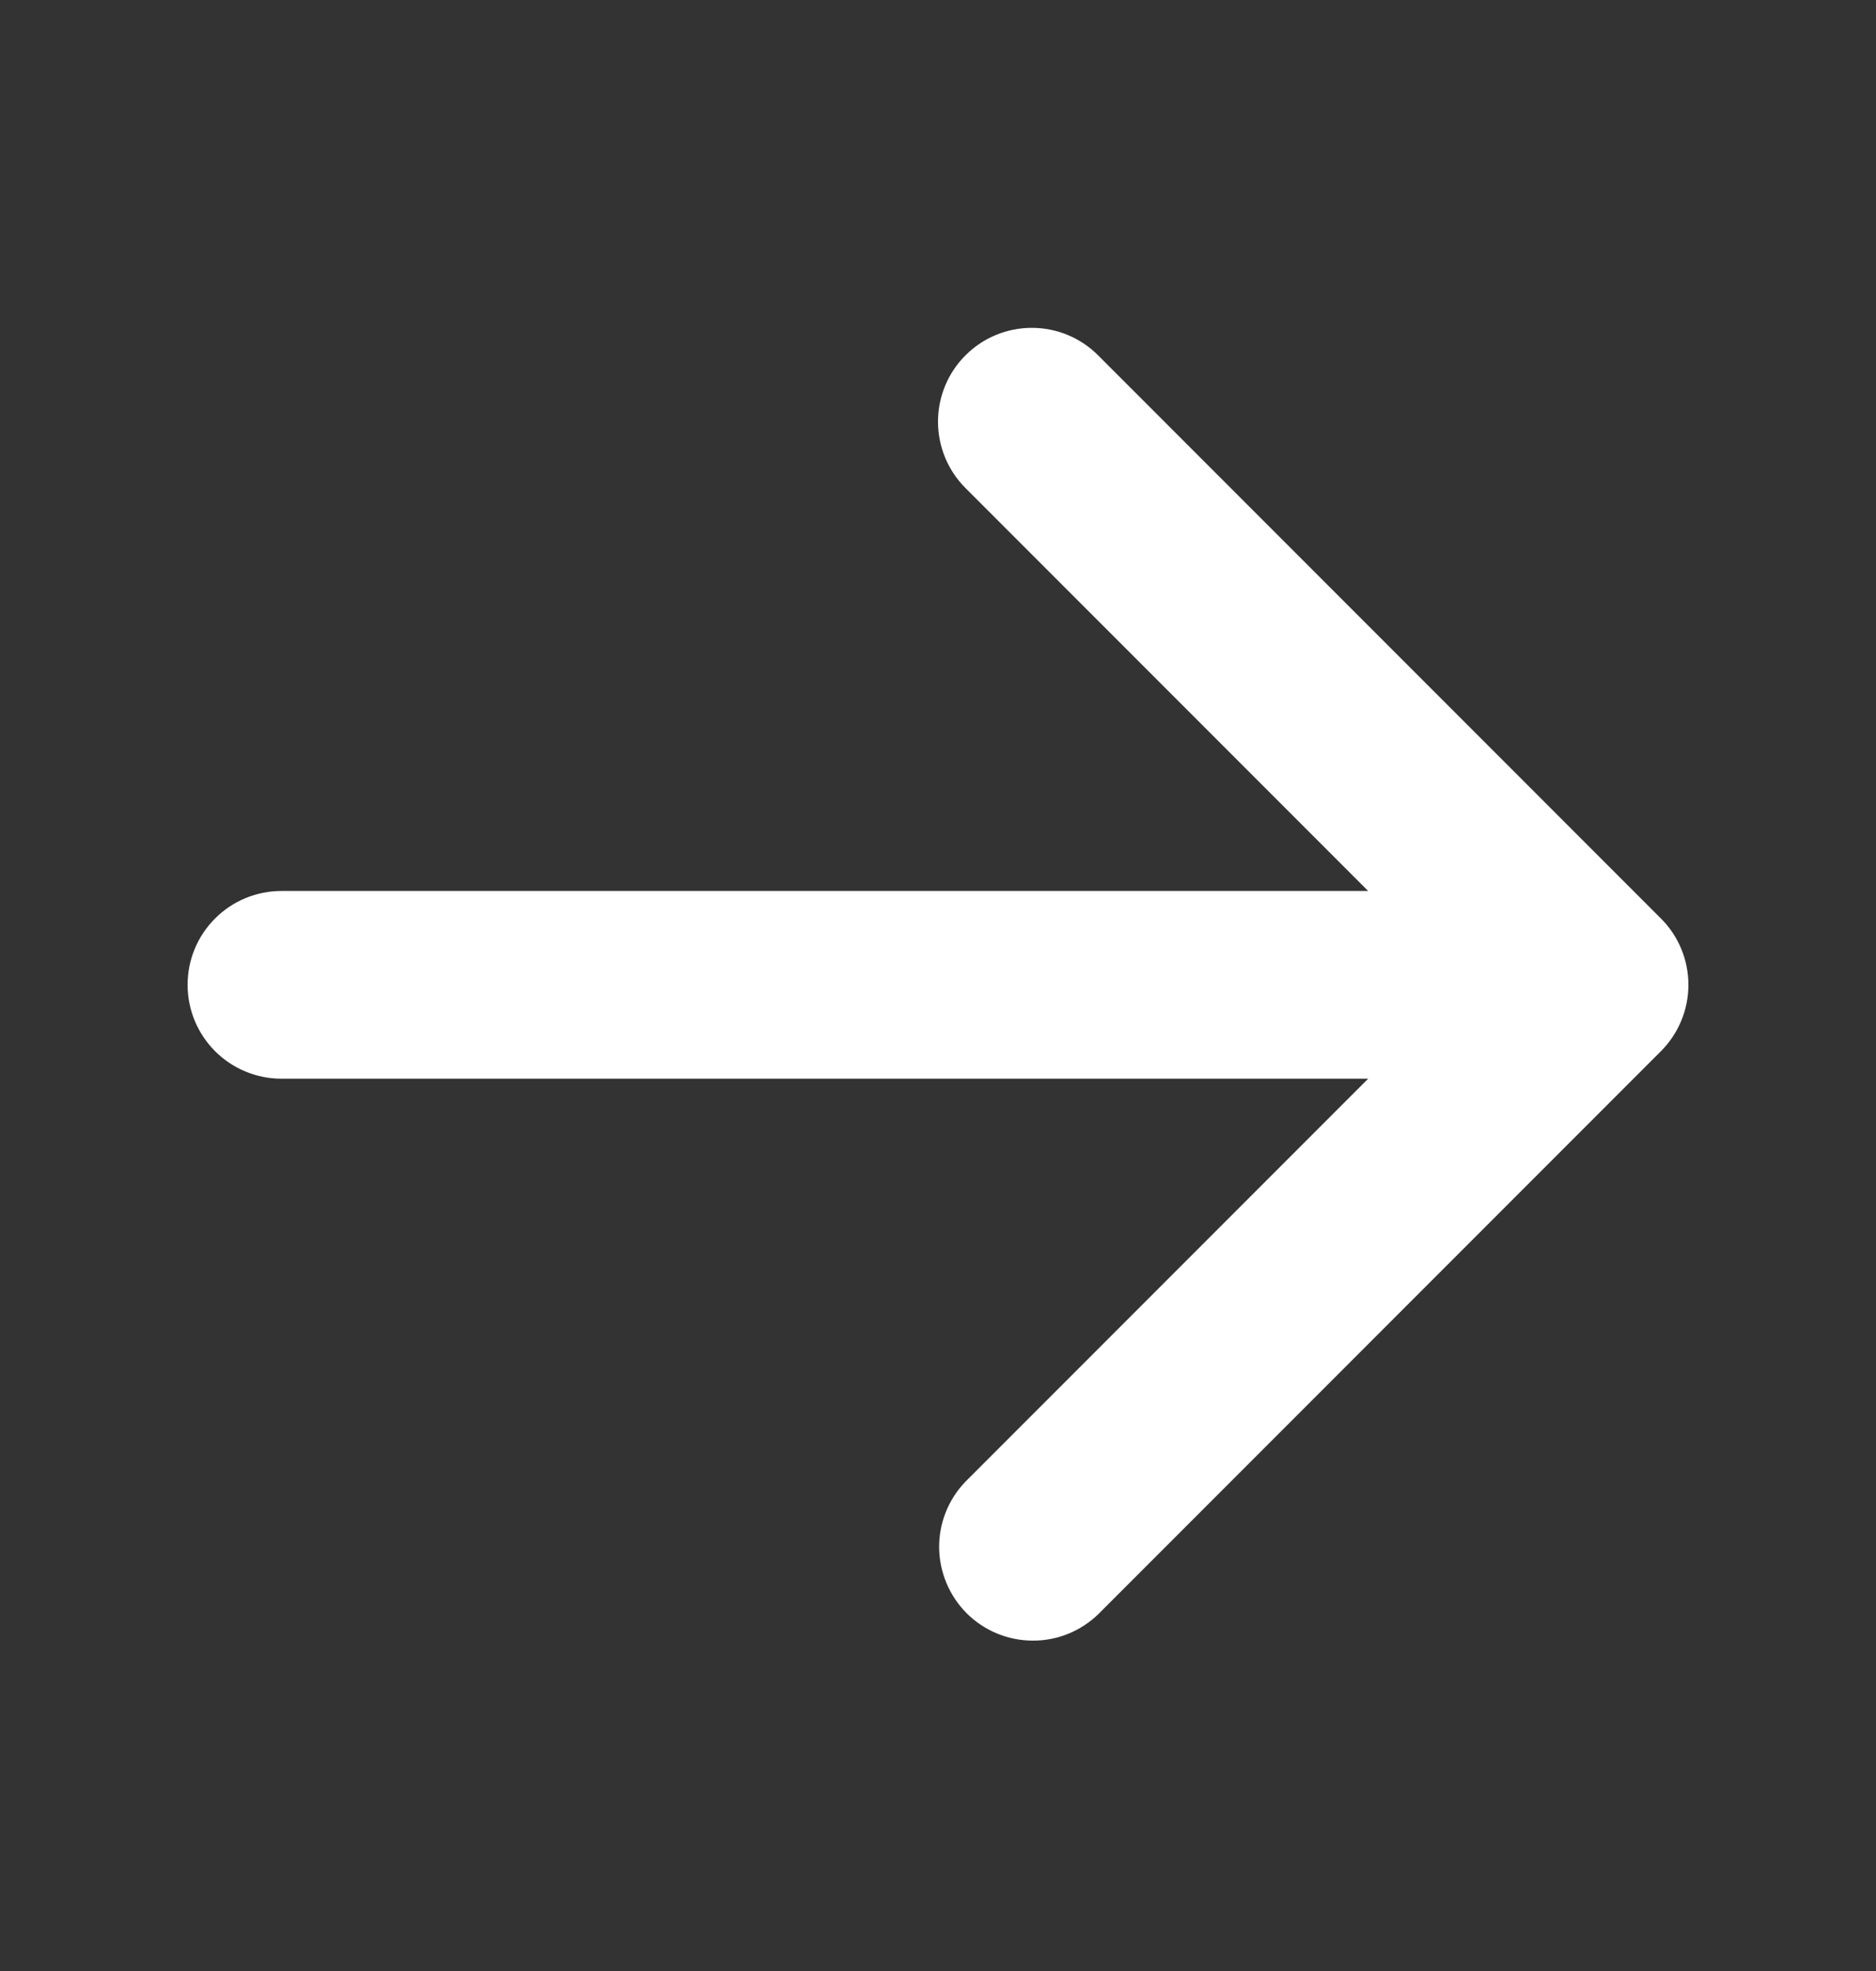 <svg width="20" height="21" viewBox="0 0 20 21" fill="none" xmlns="http://www.w3.org/2000/svg">
<rect x="0" y="0" width="20" height="21" fill="#333333" stroke="none"/>
<path fill-rule="evenodd" clip-rule="evenodd" d="M10.293 3.786C10.48 3.598 10.735 3.493 11 3.493C11.265 3.493 11.52 3.598 11.707 3.786L17.707 9.786C17.895 9.973 18 10.227 18 10.493C18 10.758 17.895 11.012 17.707 11.2L11.707 17.2C11.518 17.382 11.266 17.483 11.004 17.48C10.741 17.478 10.491 17.373 10.305 17.188C10.12 17.002 10.015 16.751 10.012 16.489C10.01 16.227 10.111 15.974 10.293 15.786L14.586 11.493H3C2.735 11.493 2.48 11.387 2.293 11.2C2.105 11.012 2 10.758 2 10.493C2 10.227 2.105 9.973 2.293 9.786C2.48 9.598 2.735 9.493 3 9.493H14.586L10.293 5.2C10.105 5.012 10 4.758 10 4.493C10 4.228 10.105 3.973 10.293 3.786Z" fill="white"/>
</svg>
